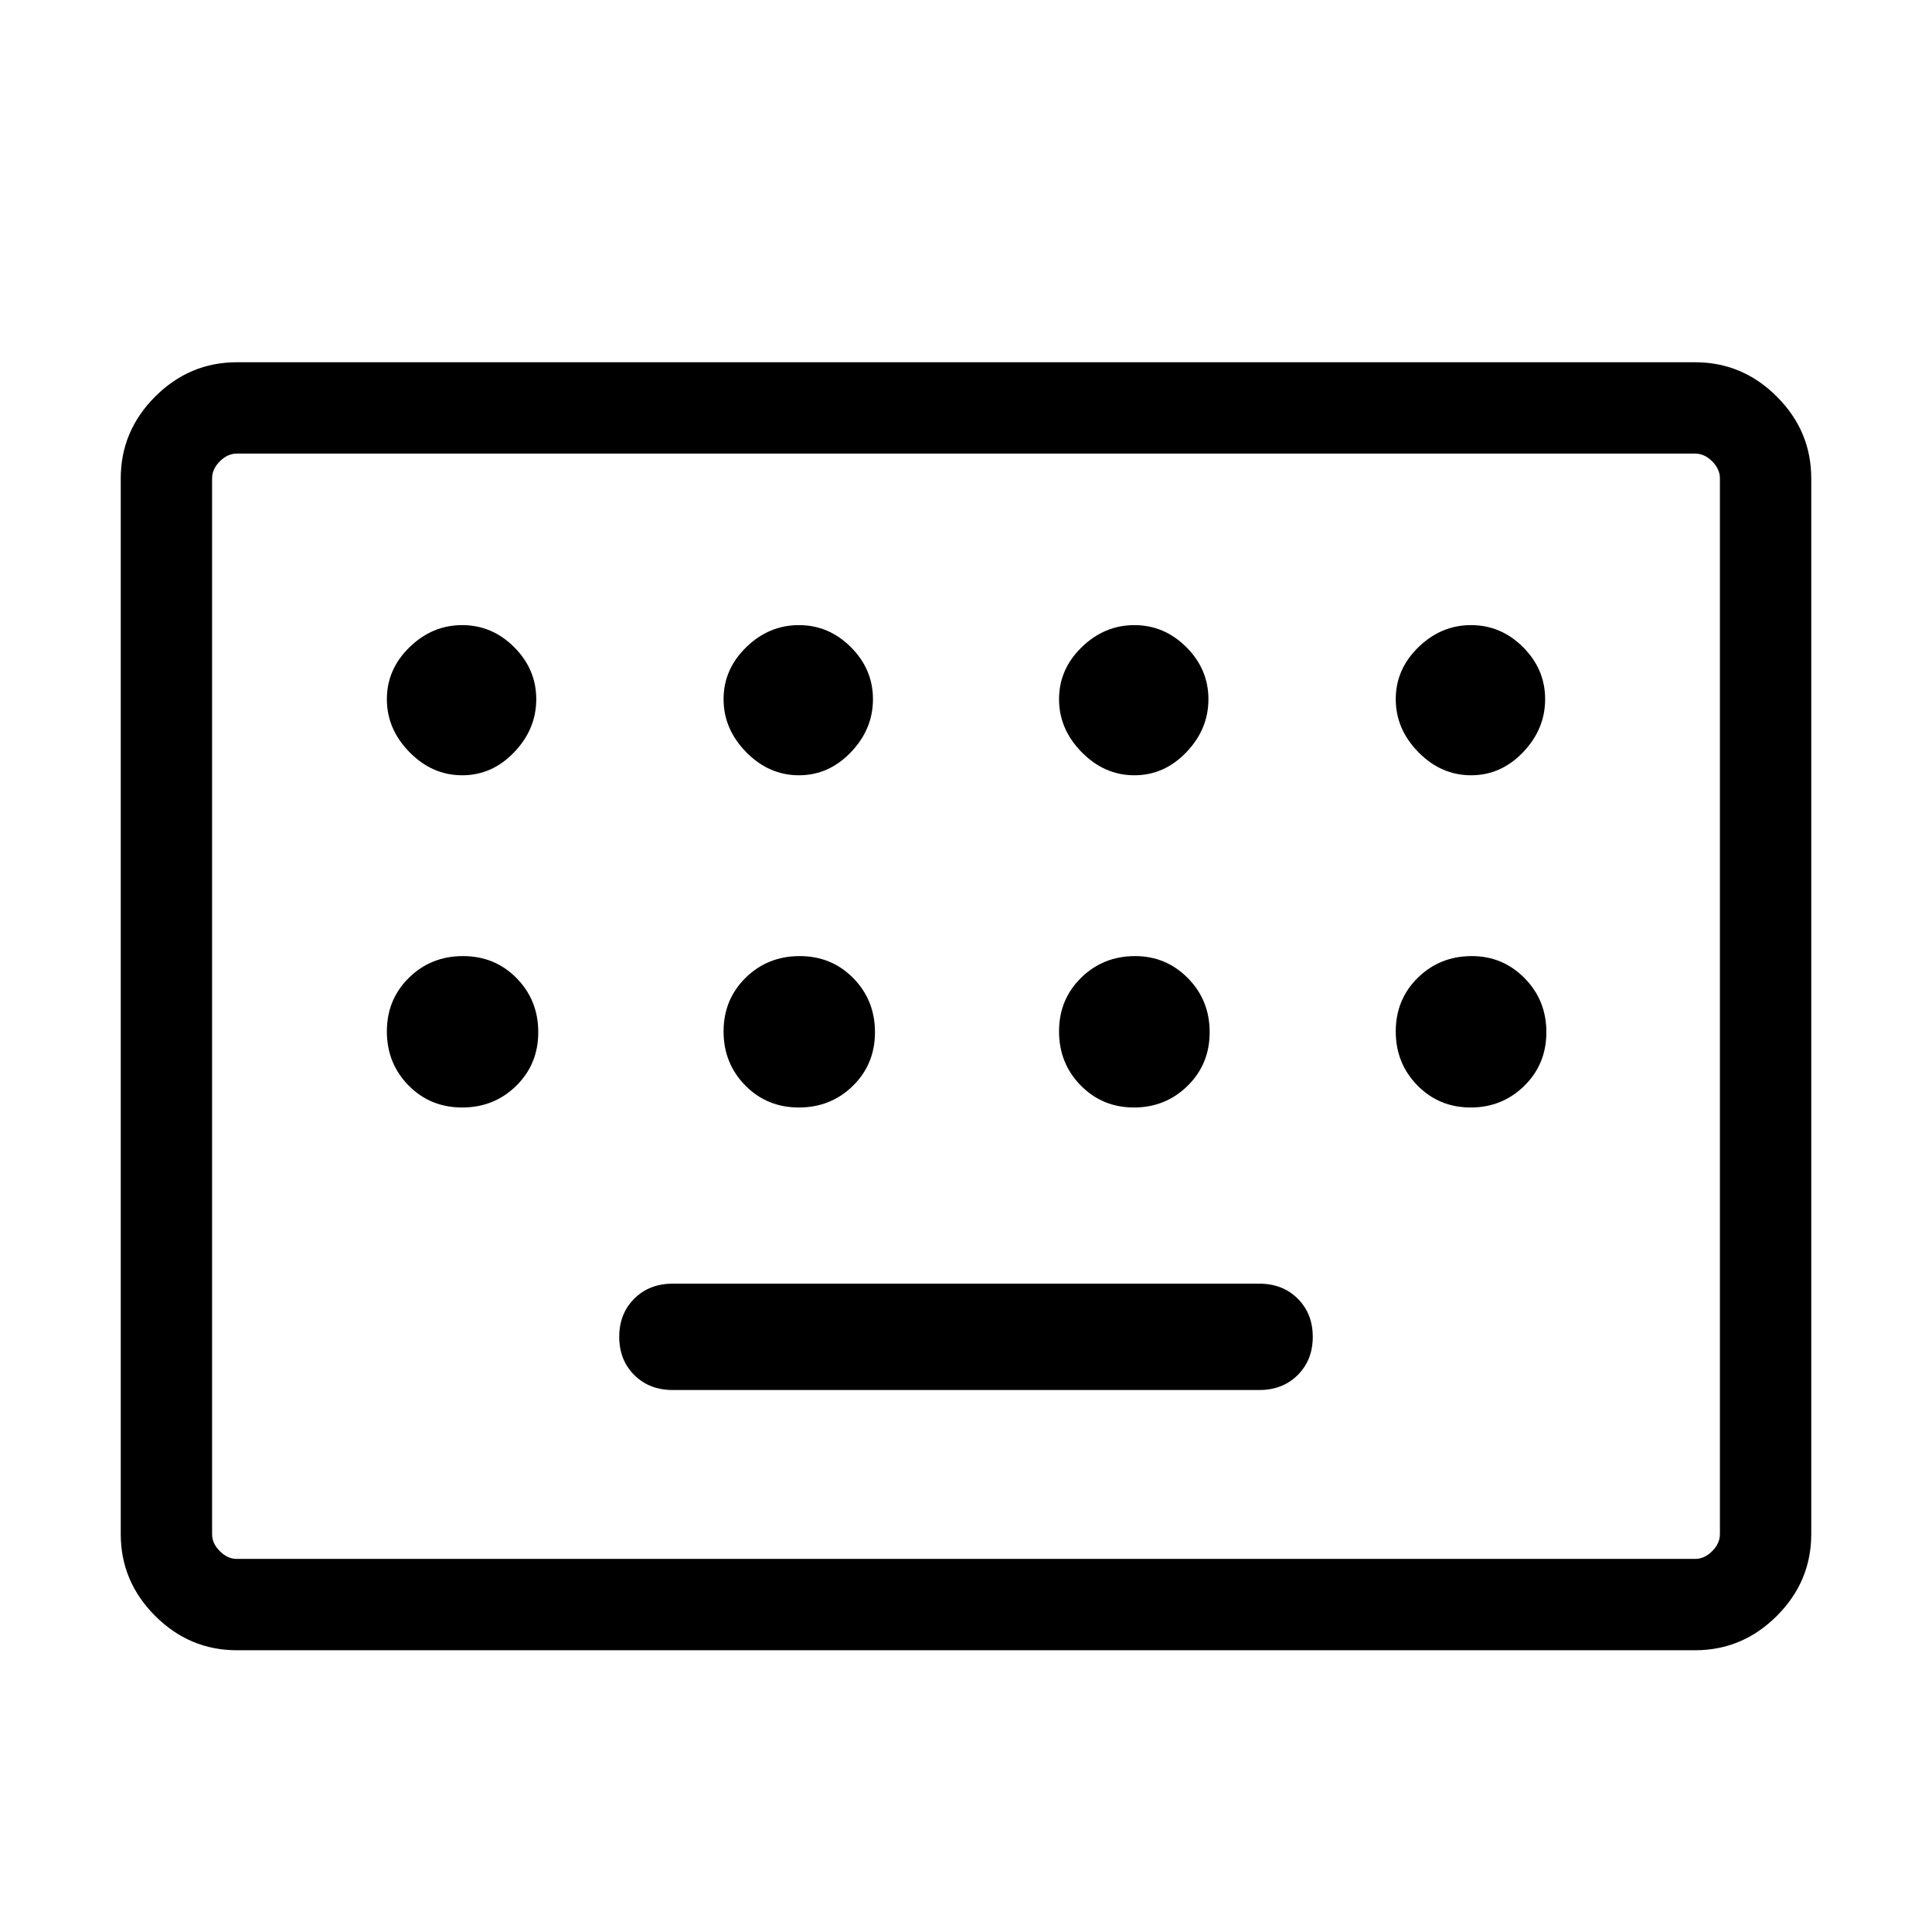 <svg xmlns="http://www.w3.org/2000/svg" width="48" height="48" viewBox="0 -960 960 960"><path d="M117.694-140.001q-23.53 0-40.61-17.082Q60-174.165 60-197.694v-524.612q0-23.529 17.082-40.611 17.082-17.082 40.611-17.082h724.612q23.529 0 40.611 17.082 17.082 17.082 17.082 40.611v524.612q0 23.529-17.082 40.611-17.082 17.082-40.611 17.082H117.694Zm0-45.384h724.612q4.616 0 8.463-3.846 3.846-3.847 3.846-8.463v-524.612q0-4.616-3.846-8.463-3.847-3.846-8.463-3.846H117.694q-4.616 0-8.463 3.846-3.846 3.847-3.846 8.463v524.612q0 4.616 3.846 8.463 3.847 3.846 8.463 3.846Zm216.614-83.923h291.384q11.692 0 19.154-7.462 7.461-7.461 7.461-18.961 0-11.5-7.461-18.961-7.462-7.462-19.154-7.462H334.308q-11.692 0-19.154 7.462-7.461 7.461-7.461 18.961 0 11.5 7.461 18.961 7.462 7.462 19.154 7.462Zm-228.923 83.923v-549.23 549.23Zm124.269-389.384q14.885 0 25.846-11.462 10.961-11.461 10.961-26.346 0-14.884-10.961-25.845-10.961-10.962-25.846-10.962-14.884 0-26.153 10.962-11.27 10.961-11.27 25.845 0 14.885 11.27 26.346 11.269 11.462 26.153 11.462Zm167.308 0q14.884 0 25.845-11.462 10.962-11.461 10.962-26.346 0-14.884-10.962-25.845-10.961-10.962-25.845-10.962-14.885 0-26.154 10.962-11.269 10.961-11.269 25.845 0 14.885 11.269 26.346 11.269 11.462 26.154 11.462Zm166.692 0q14.884 0 25.846-11.462 10.961-11.461 10.961-26.346 0-14.884-10.961-25.845-10.962-10.962-25.846-10.962-14.885 0-26.154 10.962-11.269 10.961-11.269 25.845 0 14.885 11.269 26.346 11.269 11.462 26.154 11.462Zm167.307 0q14.885 0 25.846-11.462 10.962-11.461 10.962-26.346 0-14.884-10.962-25.845-10.961-10.962-25.846-10.962-14.884 0-26.153 10.962-11.269 10.961-11.269 25.845 0 14.885 11.269 26.346 11.269 11.462 26.153 11.462ZM229.653-409.693q15.886 0 26.847-10.768 10.961-10.768 10.961-26.654 0-15.885-10.768-26.846t-26.654-10.961q-15.885 0-26.846 10.768-10.962 10.768-10.962 26.654 0 15.885 10.769 26.846 10.768 10.961 26.653 10.961Zm167.308 0q15.885 0 26.846-10.768 10.962-10.768 10.962-26.654 0-15.885-10.769-26.846-10.768-10.961-26.653-10.961-15.885 0-26.847 10.768-10.961 10.768-10.961 26.654 0 15.885 10.768 26.846 10.769 10.961 26.654 10.961Zm166.5 0q15.693 0 26.654-10.768t10.961-26.654q0-15.885-10.821-26.846t-26.216-10.961q-15.885 0-26.846 10.768-10.962 10.768-10.962 26.654 0 15.885 10.769 26.846 10.768 10.961 26.461 10.961Zm167.307 0q15.693 0 26.654-10.768 10.962-10.768 10.962-26.654 0-15.885-10.821-26.846-10.822-10.961-26.216-10.961-15.886 0-26.847 10.768-10.961 10.768-10.961 26.654 0 15.885 10.768 26.846t26.461 10.961Z"/></svg>